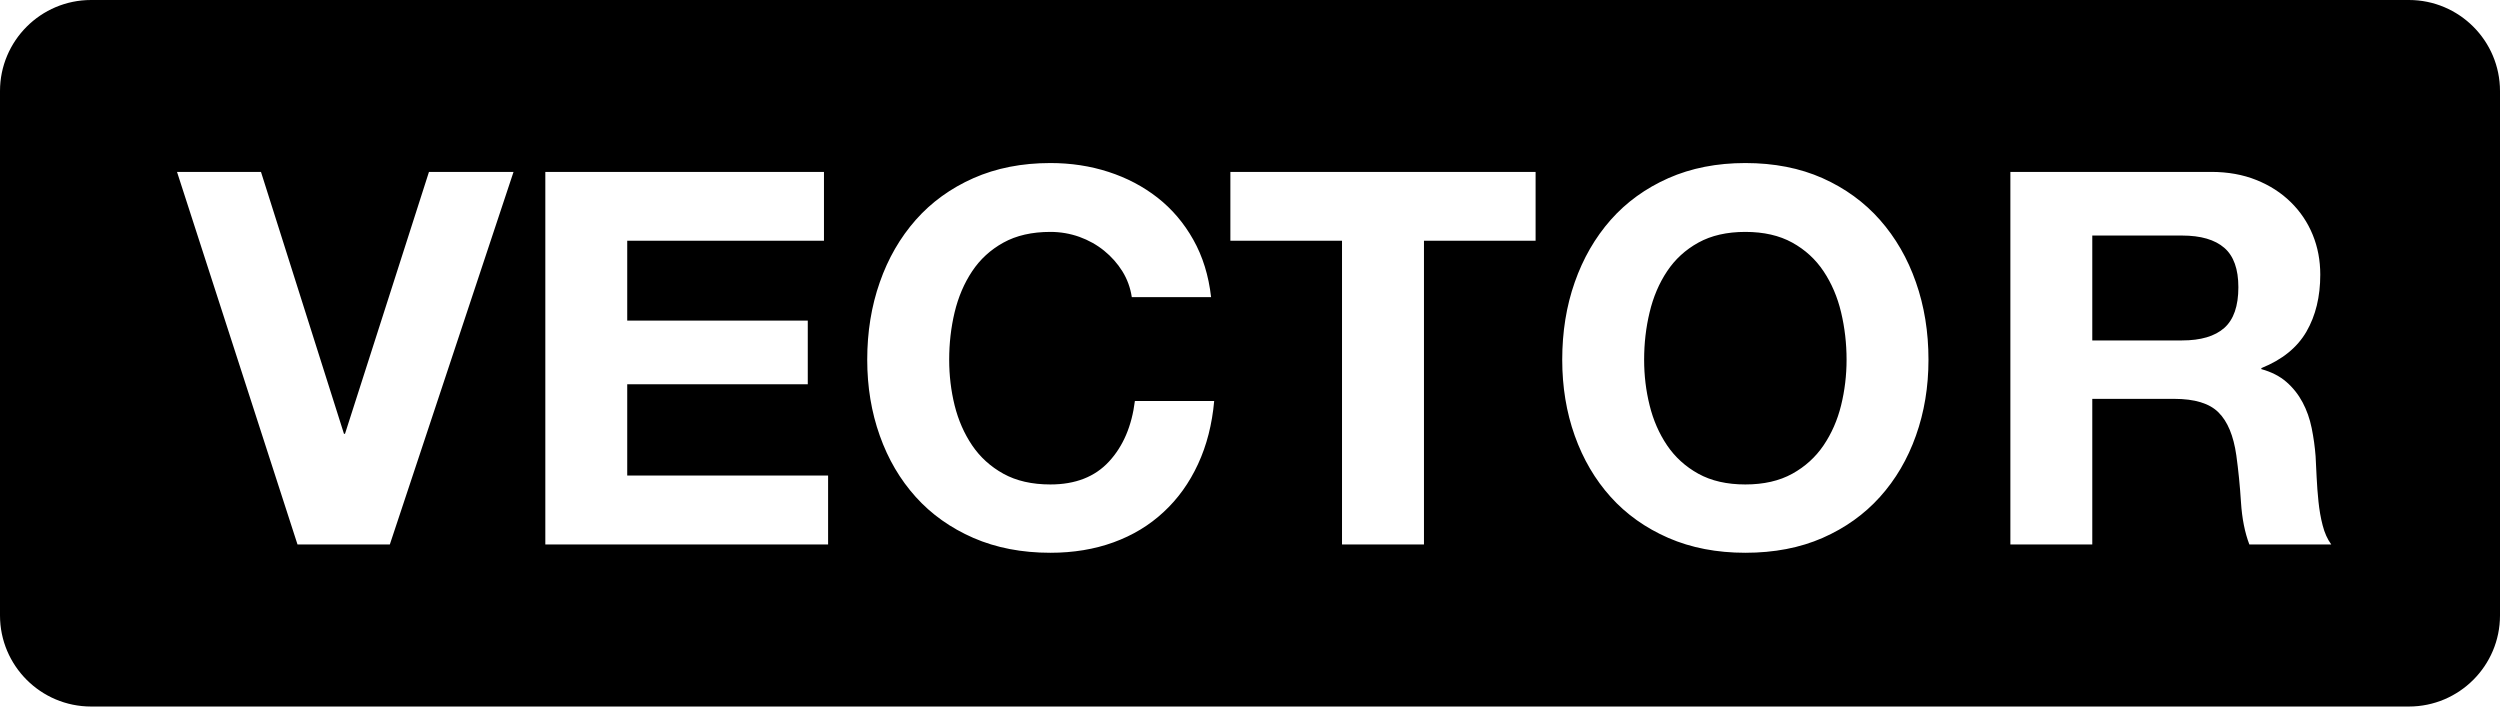 <?xml version="1.0" encoding="UTF-8" standalone="no"?>
<!DOCTYPE svg PUBLIC "-//W3C//DTD SVG 1.1//EN" "http://www.w3.org/Graphics/SVG/1.1/DTD/svg11.dtd">
<svg width="46" height="13" viewBox="0 0 46 13" version="1.1" xmlns="http://www.w3.org/2000/svg" xmlns:xlink="http://www.w3.org/1999/xlink" xml:space="preserve" xmlns:serif="http://www.serif.com/" style="fill-rule:evenodd;clip-rule:evenodd;stroke-linejoin:round;stroke-miterlimit:2;">
    <g transform="matrix(1,0,0,1,-196,-47)">
        <g id="Small">
        </g>
        <g id="Medium">
        </g>
        <g id="VECTOR" transform="matrix(1,0,0,1,12,-167)">
            <path d="M230,215.676L230,225.324C230,226.249 229.249,227 228.324,227L185.676,227C184.751,227 184,226.249 184,225.324L184,215.676C184,214.751 184.751,214 185.676,214L228.324,214C229.249,214 230,214.751 230,215.676ZM204.825,219.467L206.284,219.467C206.239,219.07 206.13,218.718 205.957,218.411C205.785,218.104 205.565,217.846 205.3,217.638C205.034,217.43 204.733,217.272 204.397,217.163C204.061,217.054 203.705,217 203.327,217C202.802,217 202.33,217.093 201.911,217.278C201.492,217.464 201.138,217.72 200.85,218.046C200.562,218.373 200.341,218.755 200.188,219.194C200.034,219.632 199.957,220.107 199.957,220.619C199.957,221.118 200.034,221.584 200.188,222.016C200.341,222.448 200.562,222.824 200.85,223.144C201.138,223.464 201.492,223.715 201.911,223.898C202.33,224.08 202.802,224.171 203.327,224.171C203.749,224.171 204.137,224.107 204.489,223.979C204.841,223.851 205.148,223.666 205.41,223.422C205.673,223.179 205.884,222.885 206.044,222.539C206.204,222.194 206.303,221.806 206.341,221.378L204.882,221.378C204.825,221.838 204.666,222.21 204.407,222.491C204.148,222.773 203.788,222.914 203.327,222.914C202.988,222.914 202.7,222.848 202.463,222.717C202.226,222.586 202.034,222.411 201.887,222.194C201.74,221.976 201.633,221.731 201.565,221.459C201.498,221.187 201.465,220.907 201.465,220.619C201.465,220.318 201.498,220.027 201.565,219.746C201.633,219.464 201.74,219.213 201.887,218.992C202.034,218.771 202.226,218.595 202.463,218.464C202.7,218.333 202.988,218.267 203.327,218.267C203.513,218.267 203.69,218.298 203.86,218.358C204.029,218.419 204.181,218.504 204.316,218.613C204.45,218.722 204.562,218.848 204.652,218.992C204.741,219.136 204.799,219.294 204.825,219.467ZM194.034,217.163L194.034,224.018L199.237,224.018L199.237,222.75L195.541,222.75L195.541,221.07L198.863,221.07L198.863,219.899L195.541,219.899L195.541,218.43L199.161,218.43L199.161,217.163L194.034,217.163ZM191.173,224.018L193.449,217.163L191.893,217.163L190.348,221.982L190.329,221.982L188.802,217.163L187.257,217.163L189.474,224.018L191.173,224.018ZM212.745,220.619C212.745,221.118 212.821,221.584 212.975,222.016C213.129,222.448 213.349,222.824 213.637,223.144C213.925,223.464 214.279,223.715 214.698,223.898C215.117,224.08 215.589,224.171 216.114,224.171C216.645,224.171 217.119,224.08 217.535,223.898C217.951,223.715 218.303,223.464 218.591,223.144C218.879,222.824 219.1,222.448 219.253,222.016C219.407,221.584 219.484,221.118 219.484,220.619C219.484,220.107 219.407,219.632 219.253,219.194C219.1,218.755 218.879,218.373 218.591,218.046C218.303,217.72 217.951,217.464 217.535,217.278C217.119,217.093 216.645,217 216.114,217C215.589,217 215.117,217.093 214.698,217.278C214.279,217.464 213.925,217.72 213.637,218.046C213.349,218.373 213.129,218.755 212.975,219.194C212.821,219.632 212.745,220.107 212.745,220.619ZM214.252,220.619C214.252,220.318 214.285,220.027 214.353,219.746C214.42,219.464 214.527,219.213 214.674,218.992C214.821,218.771 215.013,218.595 215.25,218.464C215.487,218.333 215.775,218.267 216.114,218.267C216.453,218.267 216.741,218.333 216.978,218.464C217.215,218.595 217.407,218.771 217.554,218.992C217.701,219.213 217.809,219.464 217.876,219.746C217.943,220.027 217.977,220.318 217.977,220.619C217.977,220.907 217.943,221.187 217.876,221.459C217.809,221.731 217.701,221.976 217.554,222.194C217.407,222.411 217.215,222.586 216.978,222.717C216.741,222.848 216.453,222.914 216.114,222.914C215.775,222.914 215.487,222.848 215.25,222.717C215.013,222.586 214.821,222.411 214.674,222.194C214.527,221.976 214.42,221.731 214.353,221.459C214.285,221.187 214.252,220.907 214.252,220.619ZM220.991,217.163L220.991,224.018L222.498,224.018L222.498,221.339L224.005,221.339C224.383,221.339 224.655,221.422 224.821,221.589C224.988,221.755 225.097,222.018 225.148,222.376C225.186,222.651 225.215,222.939 225.234,223.24C225.253,223.541 225.305,223.8 225.388,224.018L226.895,224.018C226.825,223.922 226.772,223.805 226.737,223.667C226.701,223.53 226.676,223.384 226.66,223.23C226.644,223.077 226.633,222.926 226.626,222.779C226.62,222.632 226.613,222.504 226.607,222.395C226.594,222.222 226.57,222.05 226.535,221.877C226.5,221.704 226.444,221.546 226.367,221.402C226.29,221.258 226.191,221.133 226.069,221.027C225.948,220.922 225.794,220.843 225.609,220.792L225.609,220.773C225.993,220.619 226.269,220.395 226.439,220.101C226.609,219.806 226.693,219.458 226.693,219.054C226.693,218.792 226.647,218.547 226.554,218.32C226.461,218.093 226.327,217.893 226.151,217.72C225.975,217.547 225.764,217.411 225.517,217.312C225.271,217.213 224.994,217.163 224.687,217.163L220.991,217.163ZM222.498,220.264L222.498,218.334L224.149,218.334C224.495,218.334 224.754,218.41 224.927,218.56C225.1,218.71 225.186,218.952 225.186,219.285C225.186,219.63 225.1,219.88 224.927,220.034C224.754,220.187 224.495,220.264 224.149,220.264L222.498,220.264ZM208.693,218.43L208.693,224.018L210.201,224.018L210.201,218.43L212.255,218.43L212.255,217.163L206.639,217.163L206.639,218.43L208.693,218.43Z"/>
        </g>
        <g id="NULL">
        </g>
    </g>
</svg>
